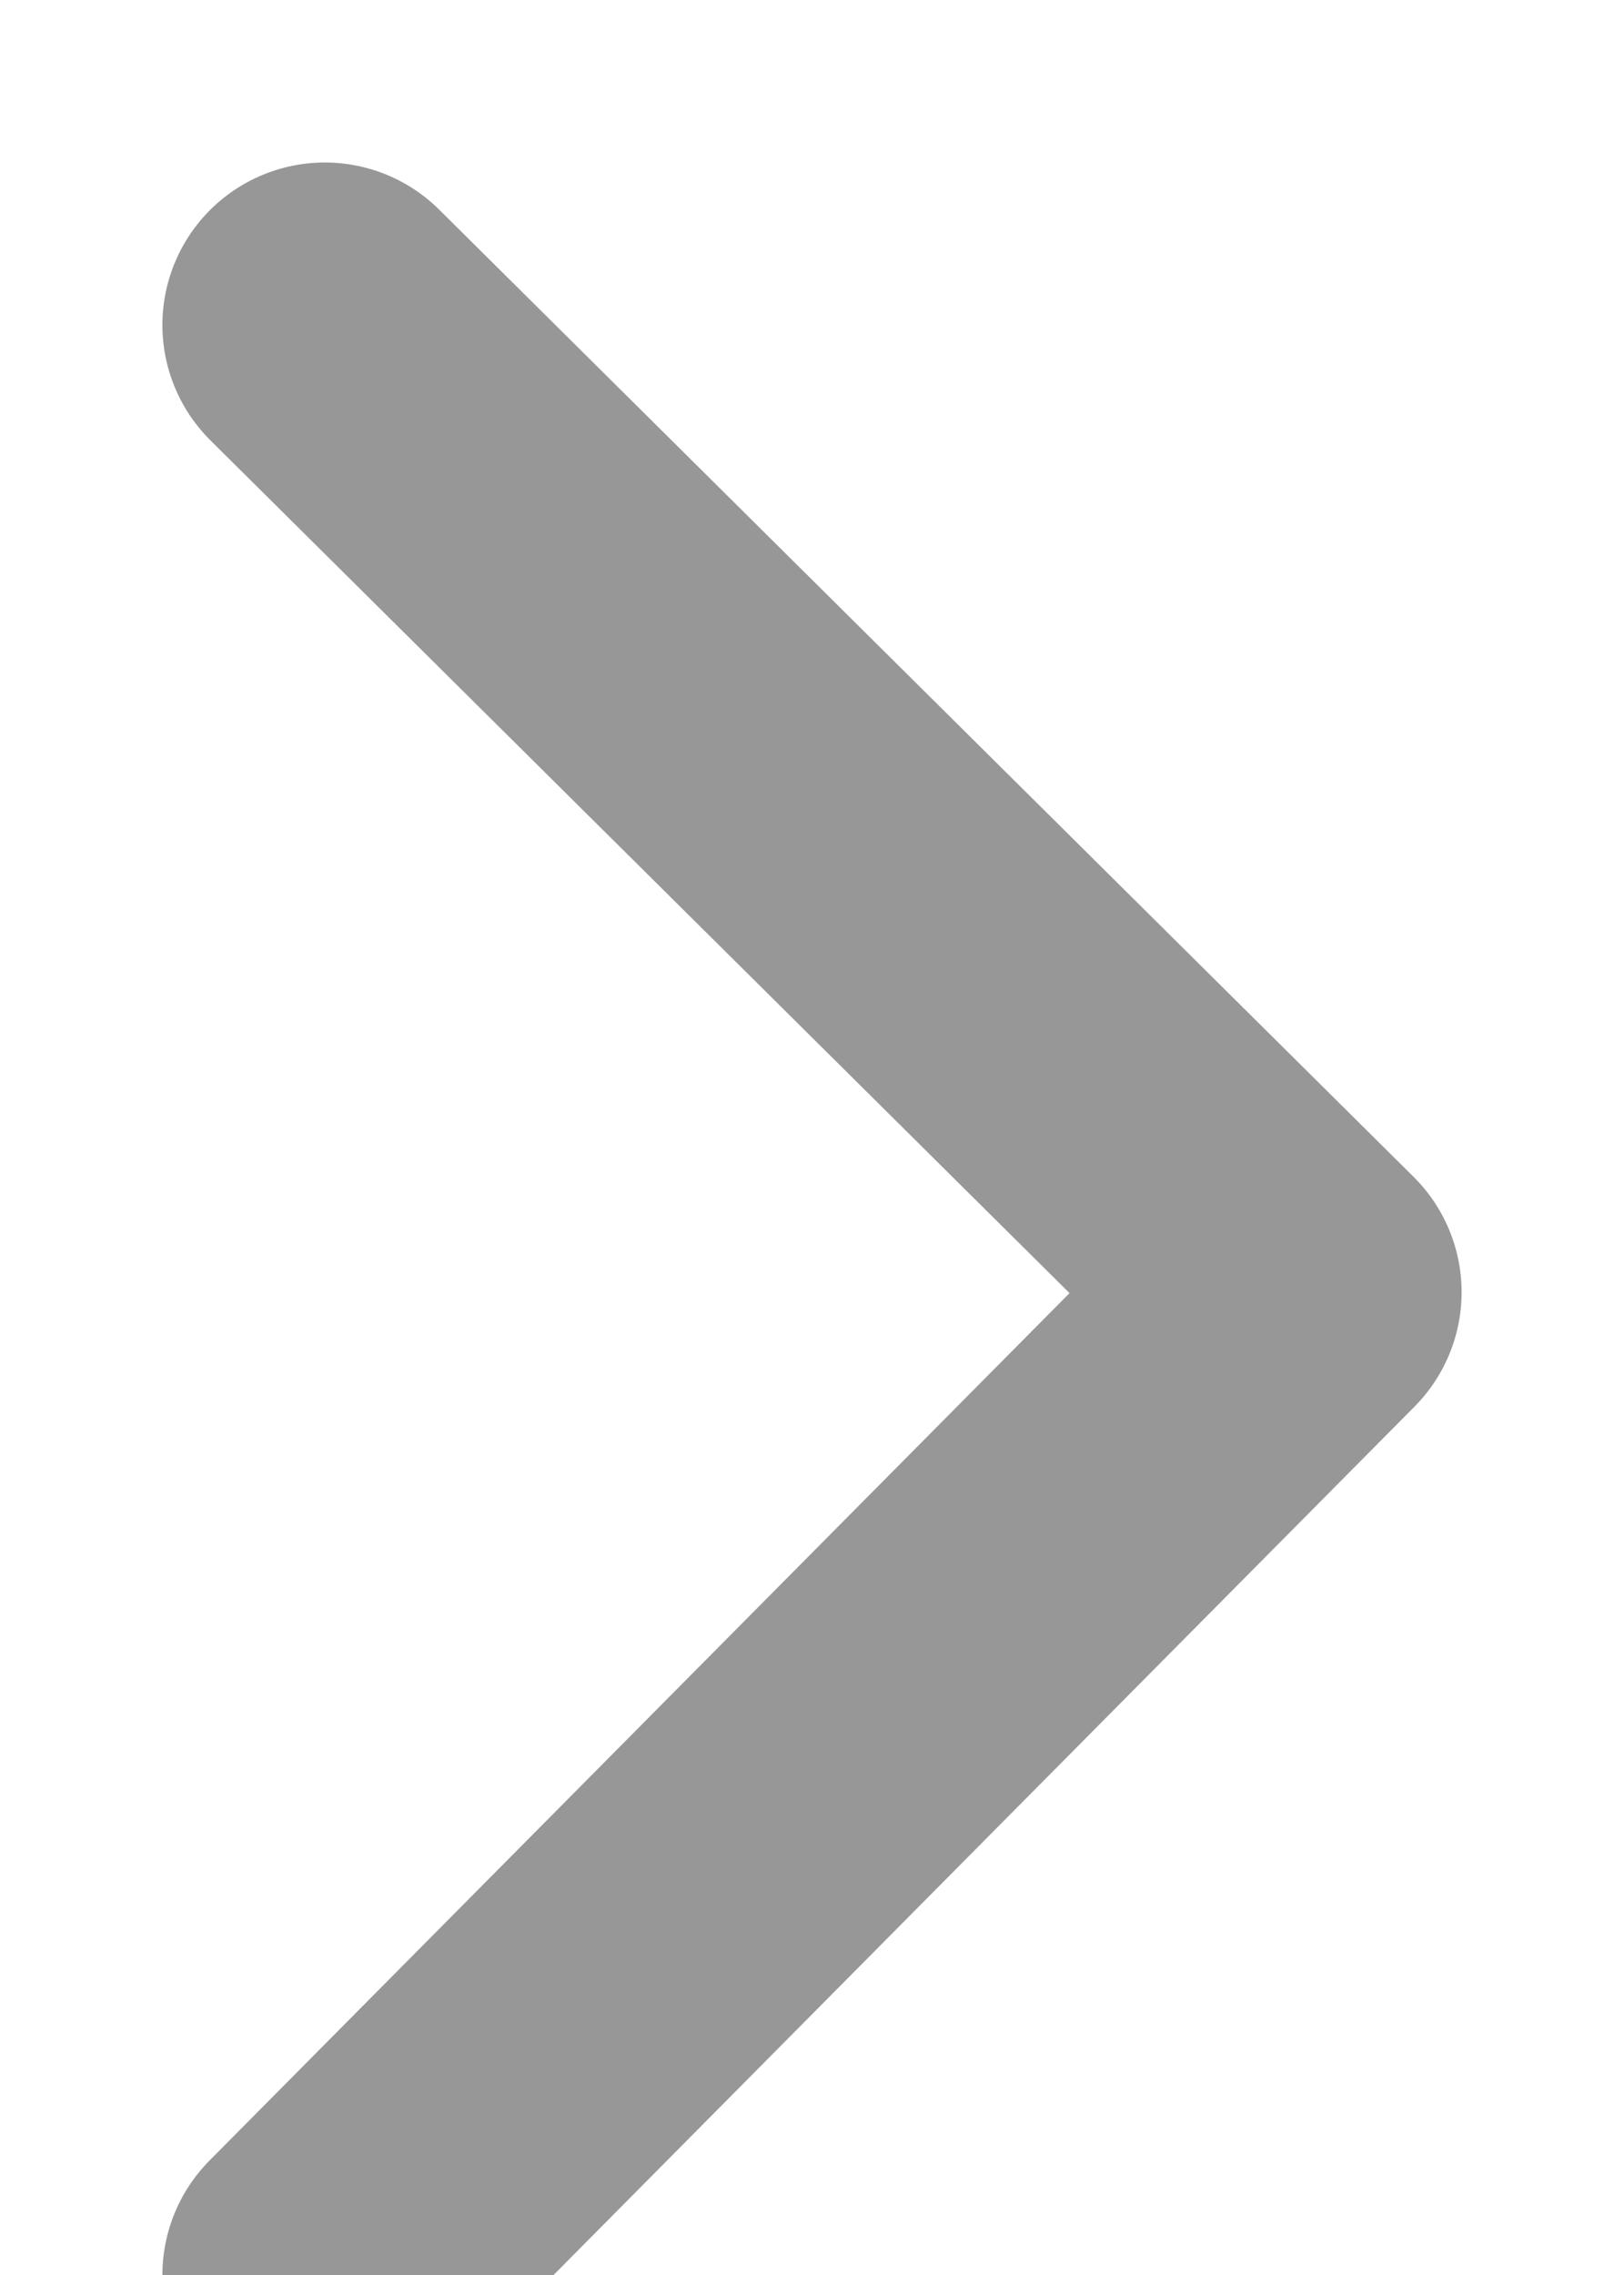 <?xml version="1.0" encoding="UTF-8" standalone="no"?>
<svg width="5px" height="7px" viewBox="0 0 5 7" version="1.1" xmlns="http://www.w3.org/2000/svg" xmlns:xlink="http://www.w3.org/1999/xlink">
    <!-- Generator: sketchtool 39.1 (31720) - http://www.bohemiancoding.com/sketch -->
    <title>B2461968-0021-4651-8B61-5965DAD88F23</title>
    <desc>Created with sketchtool.</desc>
    <defs></defs>
    <g id="Index-Blog" stroke="none" stroke-width="1" fill="none" fill-rule="evenodd">
        <g id="1.-Index---Rev" transform="translate(-97, -115)">
            <g id="Group-4" transform="translate(50, 110)">
                <g id="arrow" transform="translate(43, 3)">
                    <rect id="Rectangle-7" x="0" y="0" width="12" height="12"></rect>
                    <polyline id="Path-7" stroke="#979797" stroke-linecap="round" stroke-linejoin="round" points="5 9 8 5.976 5 3"></polyline>
                </g>
            </g>
        </g>
    </g>
</svg>